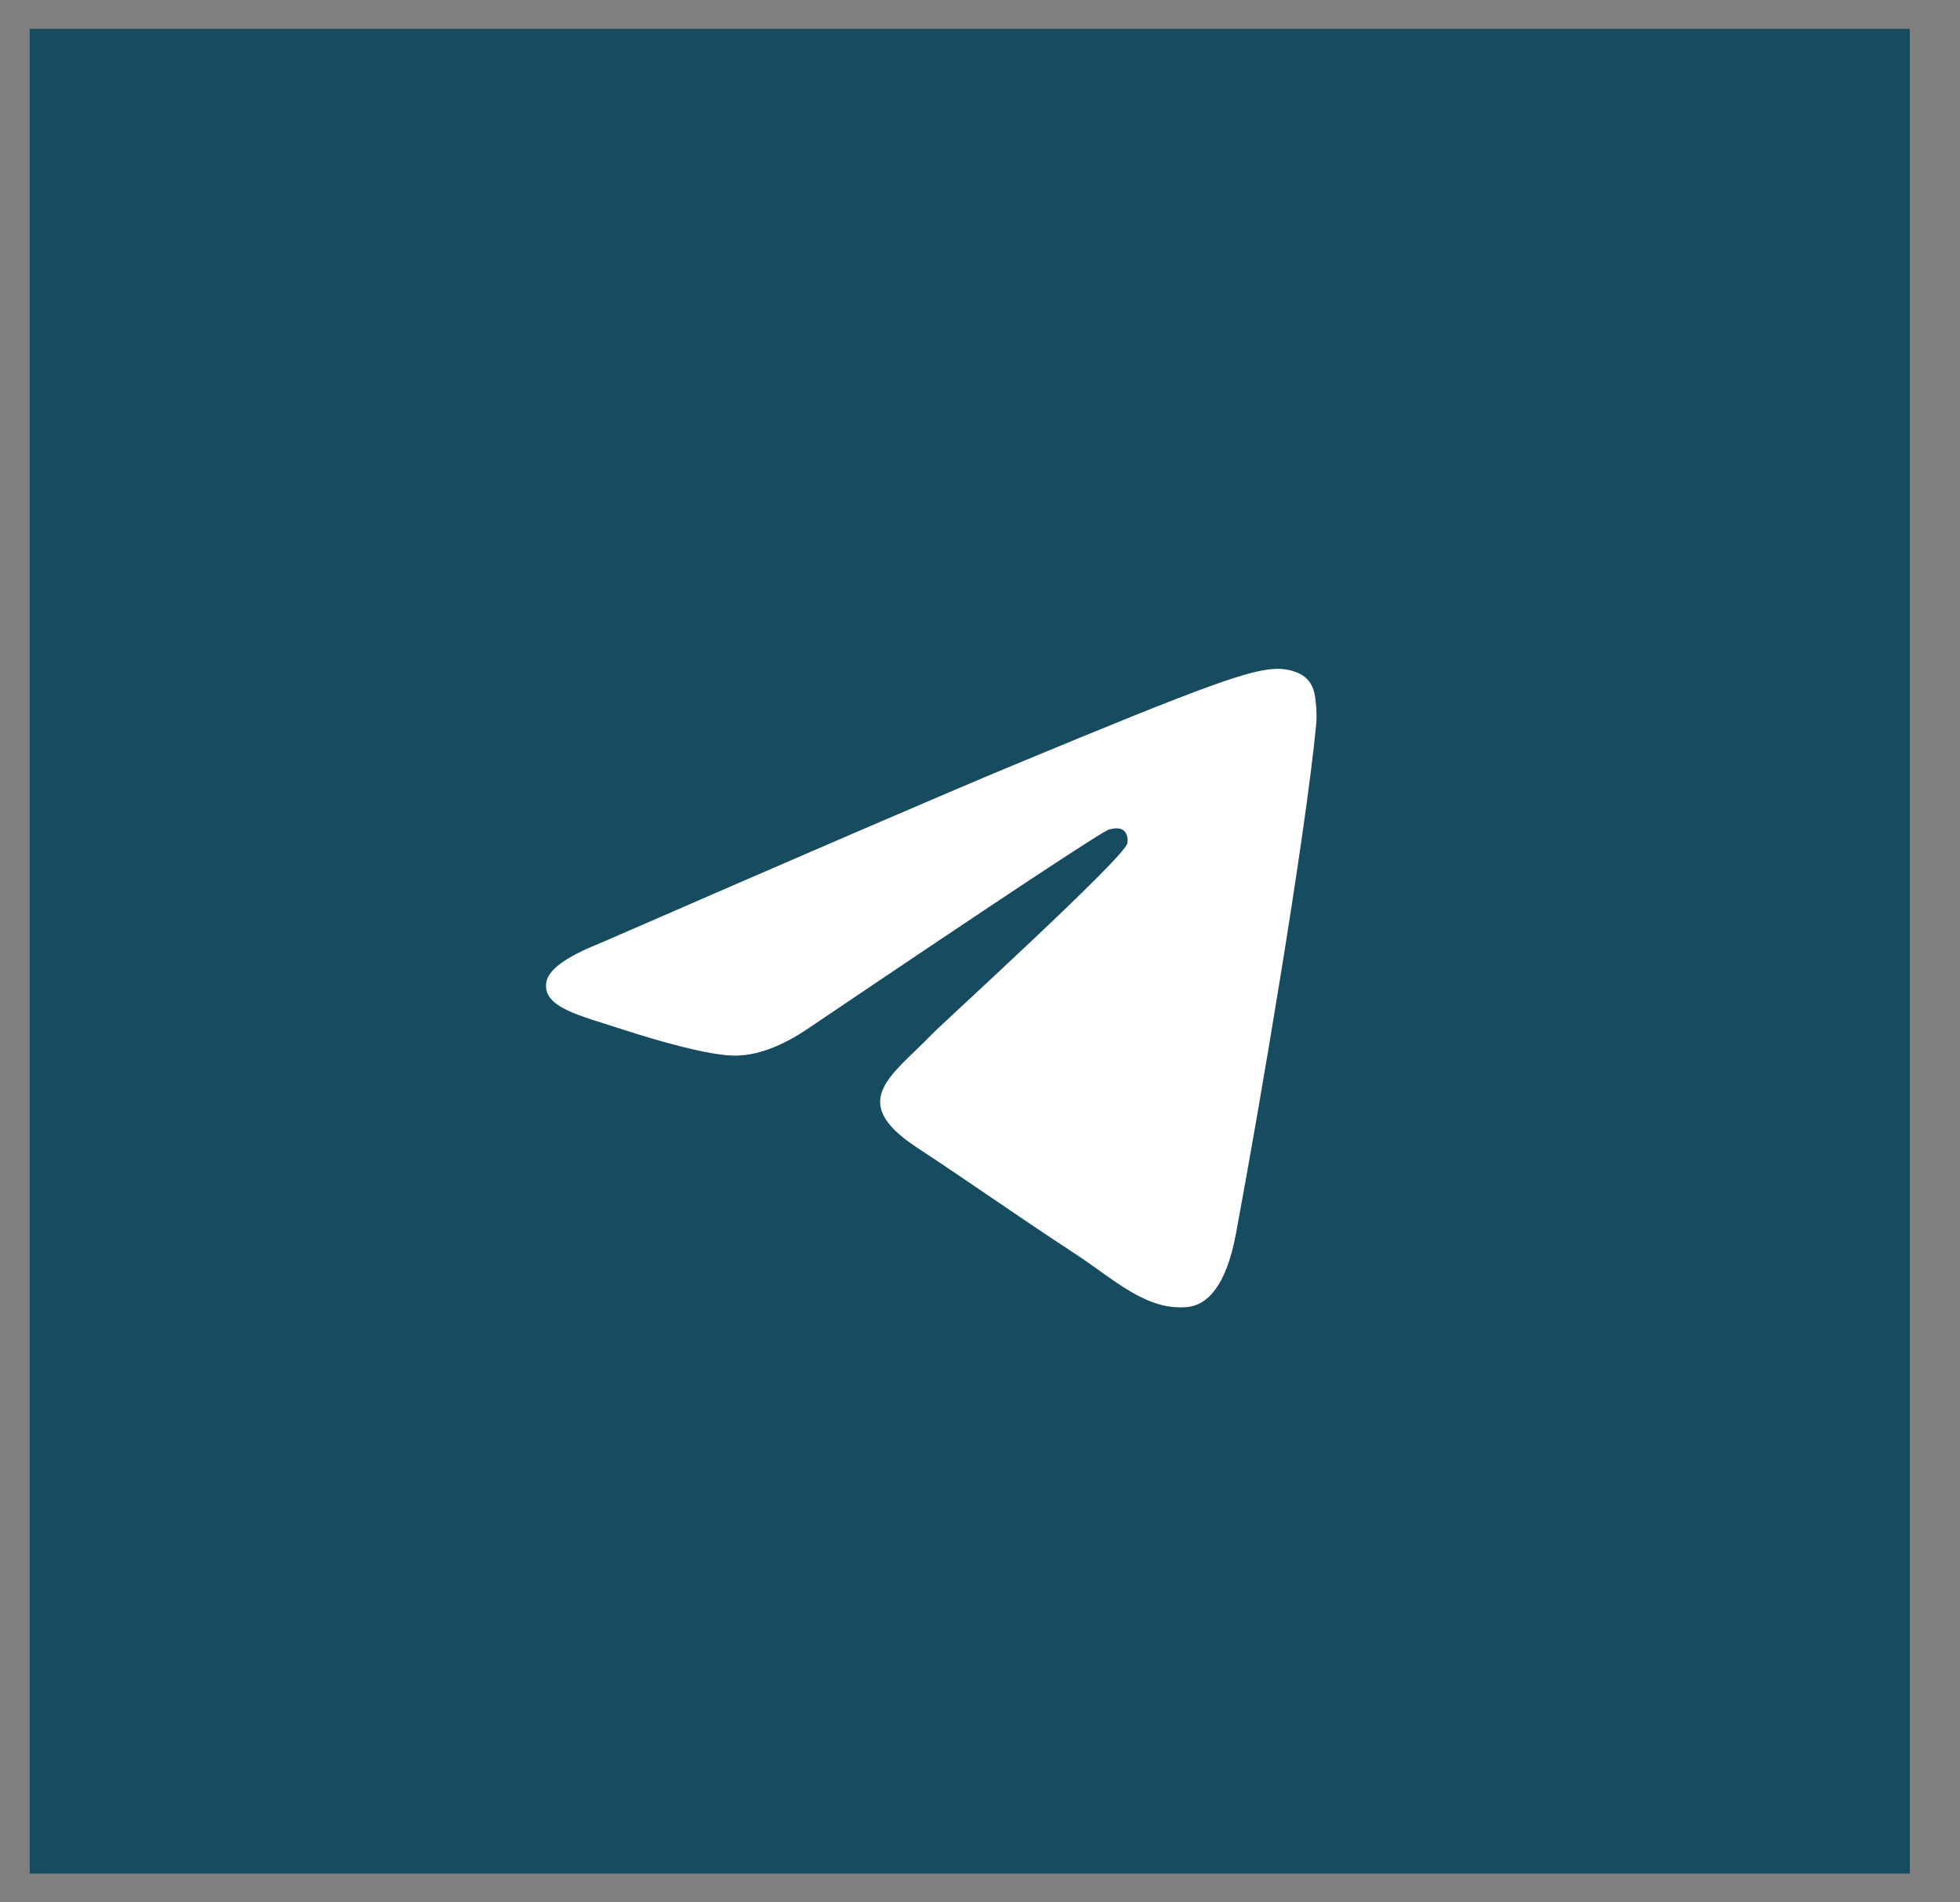 <svg width="34" height="33" viewBox="0 0 34 33" fill="none" xmlns="http://www.w3.org/2000/svg">
<rect x="0" y="0" width="34" height="33" fill="#808080" stroke="none"/>
<rect x="0.515" y="0.5" width="32.615" height="32" fill="#164B60"/>
<path fill-rule="evenodd" clip-rule="evenodd" d="M10.39 16.37C13.979 14.807 16.371 13.776 17.568 13.278C20.986 11.857 21.696 11.61 22.159 11.602C22.261 11.6 22.489 11.625 22.636 11.745C22.761 11.846 22.795 11.982 22.811 12.078C22.828 12.174 22.848 12.392 22.832 12.563C22.647 14.509 21.845 19.232 21.438 21.411C21.265 22.334 20.925 22.643 20.596 22.673C19.882 22.739 19.339 22.201 18.647 21.747C17.563 21.037 16.951 20.595 15.9 19.902C14.685 19.101 15.473 18.661 16.165 17.942C16.346 17.753 19.495 14.889 19.556 14.629C19.564 14.597 19.571 14.476 19.499 14.412C19.427 14.348 19.321 14.37 19.244 14.387C19.136 14.412 17.405 15.555 14.053 17.818C13.562 18.156 13.117 18.32 12.718 18.311C12.279 18.302 11.433 18.063 10.805 17.859C10.034 17.608 9.422 17.476 9.475 17.05C9.503 16.828 9.808 16.602 10.39 16.37Z" fill="white"/>
</svg>
